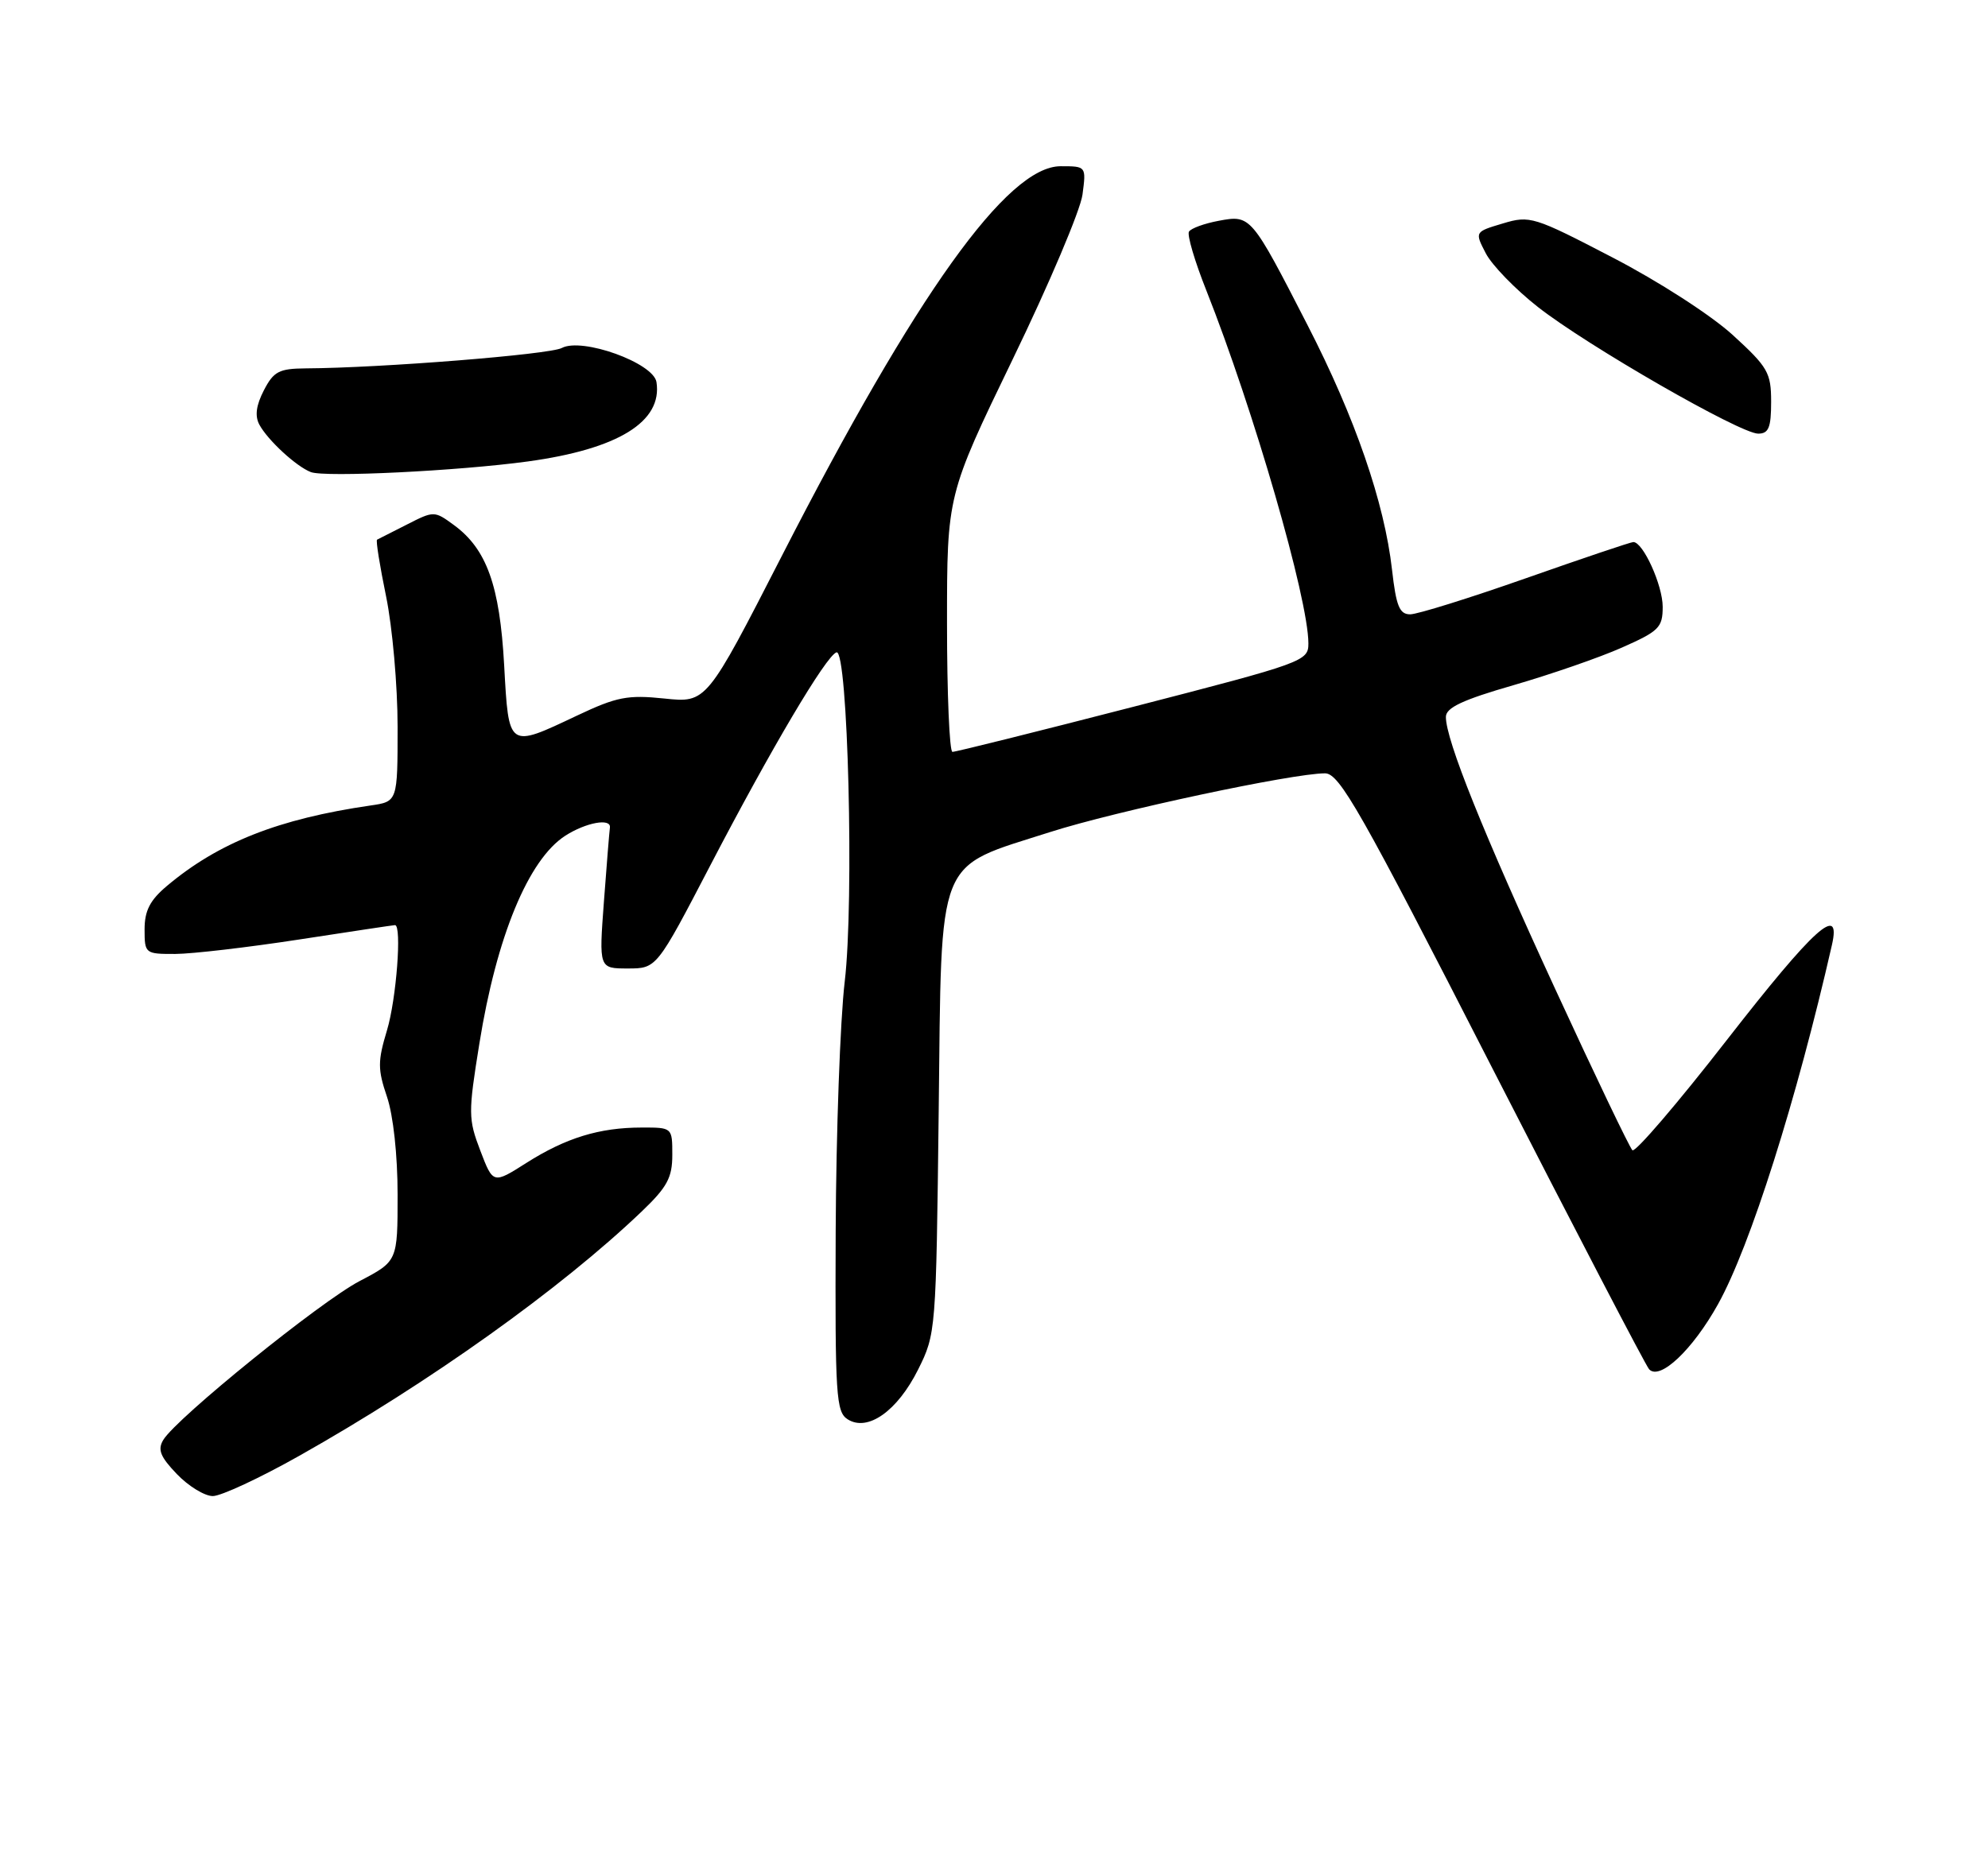 <?xml version="1.0" encoding="UTF-8" standalone="no"?>
<!DOCTYPE svg PUBLIC "-//W3C//DTD SVG 1.1//EN" "http://www.w3.org/Graphics/SVG/1.1/DTD/svg11.dtd" >
<svg xmlns="http://www.w3.org/2000/svg" xmlns:xlink="http://www.w3.org/1999/xlink" version="1.1" viewBox="0 0 275 256">
 <g >
 <path fill="currentColor"
d=" M 41.36 201.45 C 59.40 191.29 77.55 178.34 88.75 167.64 C 92.29 164.26 93.00 162.95 93.00 159.79 C 93.00 156.00 93.00 156.00 88.75 156.01 C 82.92 156.01 78.27 157.44 72.82 160.90 C 68.21 163.83 68.21 163.83 66.44 159.20 C 64.77 154.83 64.76 154.00 66.31 144.40 C 68.69 129.57 73.10 118.91 78.20 115.63 C 81.05 113.80 84.54 113.16 84.37 114.50 C 84.29 115.05 83.92 119.66 83.54 124.75 C 82.85 134.00 82.85 134.00 86.84 134.00 C 90.83 134.00 90.83 134.00 98.26 119.73 C 106.67 103.58 114.27 90.74 115.71 90.26 C 117.29 89.74 118.17 124.67 116.85 135.82 C 116.22 141.14 115.66 156.70 115.60 170.38 C 115.51 193.11 115.65 195.36 117.26 196.38 C 120.03 198.14 124.13 195.24 127.00 189.50 C 129.47 184.55 129.49 184.19 129.85 153.75 C 130.27 117.88 129.33 120.23 145.28 115.12 C 154.31 112.23 178.79 107.00 183.29 107.00 C 185.29 107.00 188.18 112.09 206.41 147.75 C 217.88 170.16 227.65 188.93 228.12 189.45 C 229.60 191.06 234.15 186.76 237.66 180.44 C 242.12 172.42 248.54 152.14 253.41 130.75 C 254.73 124.95 250.98 128.35 238.87 143.90 C 232.07 152.65 226.19 159.51 225.81 159.15 C 225.43 158.79 220.63 148.78 215.16 136.90 C 205.18 115.26 199.99 102.35 200.01 99.19 C 200.01 97.92 202.32 96.83 209.37 94.80 C 214.51 93.31 221.26 90.98 224.36 89.60 C 229.49 87.33 230.00 86.83 230.00 83.96 C 230.00 80.98 227.29 75.00 225.94 75.00 C 225.59 75.00 218.92 77.25 211.10 80.00 C 203.28 82.75 196.07 85.00 195.07 85.00 C 193.59 85.00 193.13 83.87 192.56 78.84 C 191.51 69.55 187.46 57.80 180.88 45.00 C 173.07 29.78 173.02 29.72 168.58 30.55 C 166.60 30.92 164.75 31.59 164.47 32.05 C 164.19 32.50 165.27 36.16 166.87 40.18 C 173.42 56.71 180.98 82.84 180.99 89.02 C 181.00 91.48 180.36 91.71 156.75 97.80 C 143.41 101.24 132.16 104.05 131.75 104.03 C 131.34 104.01 131.00 96.01 131.00 86.25 C 131.00 68.50 131.00 68.50 140.10 49.68 C 145.11 39.34 149.45 29.10 149.74 26.93 C 150.26 23.00 150.26 23.00 146.72 23.00 C 139.36 23.00 126.73 40.65 108.17 76.88 C 97.73 97.26 97.73 97.26 91.91 96.65 C 86.81 96.12 85.32 96.41 79.80 99.02 C 70.25 103.54 70.38 103.63 69.74 92.03 C 69.13 81.00 67.32 75.96 62.78 72.64 C 60.09 70.67 60.02 70.67 56.28 72.58 C 54.20 73.63 52.35 74.58 52.16 74.67 C 51.97 74.77 52.54 78.30 53.41 82.53 C 54.28 86.76 55.00 94.87 55.00 100.56 C 55.00 110.91 55.00 110.91 51.25 111.45 C 38.52 113.30 30.22 116.58 23.09 122.58 C 20.75 124.55 20.00 126.00 20.00 128.59 C 20.00 131.94 20.08 132.00 24.25 131.99 C 26.59 131.98 34.30 131.08 41.39 129.99 C 48.48 128.90 54.44 128.00 54.64 128.00 C 55.61 128.00 54.83 138.26 53.53 142.56 C 52.24 146.84 52.24 147.95 53.53 151.75 C 54.40 154.32 55.00 159.81 55.00 165.28 C 55.00 174.50 55.00 174.50 49.75 177.25 C 44.35 180.07 24.47 196.16 22.60 199.21 C 21.77 200.57 22.16 201.55 24.47 203.96 C 26.07 205.63 28.31 207.00 29.44 207.00 C 30.58 207.00 35.95 204.50 41.36 201.45 Z  M 73.00 63.85 C 85.50 62.14 91.66 58.35 90.81 52.87 C 90.40 50.21 80.52 46.65 77.71 48.15 C 76.03 49.05 52.74 50.91 42.28 50.97 C 38.60 51.00 37.85 51.39 36.50 54.01 C 35.43 56.08 35.23 57.56 35.88 58.76 C 37.04 60.91 40.99 64.55 43.00 65.32 C 44.95 66.07 63.39 65.16 73.00 63.85 Z  M 245.00 55.60 C 245.00 51.56 244.56 50.80 239.69 46.35 C 236.70 43.62 229.44 38.93 223.07 35.63 C 212.17 29.96 211.63 29.79 207.88 30.92 C 203.99 32.08 203.99 32.08 205.53 35.05 C 206.37 36.68 209.61 40.02 212.73 42.47 C 219.57 47.84 240.72 60.00 243.21 60.00 C 244.66 60.00 245.00 59.16 245.00 55.60 Z "/>
</g>
</svg>